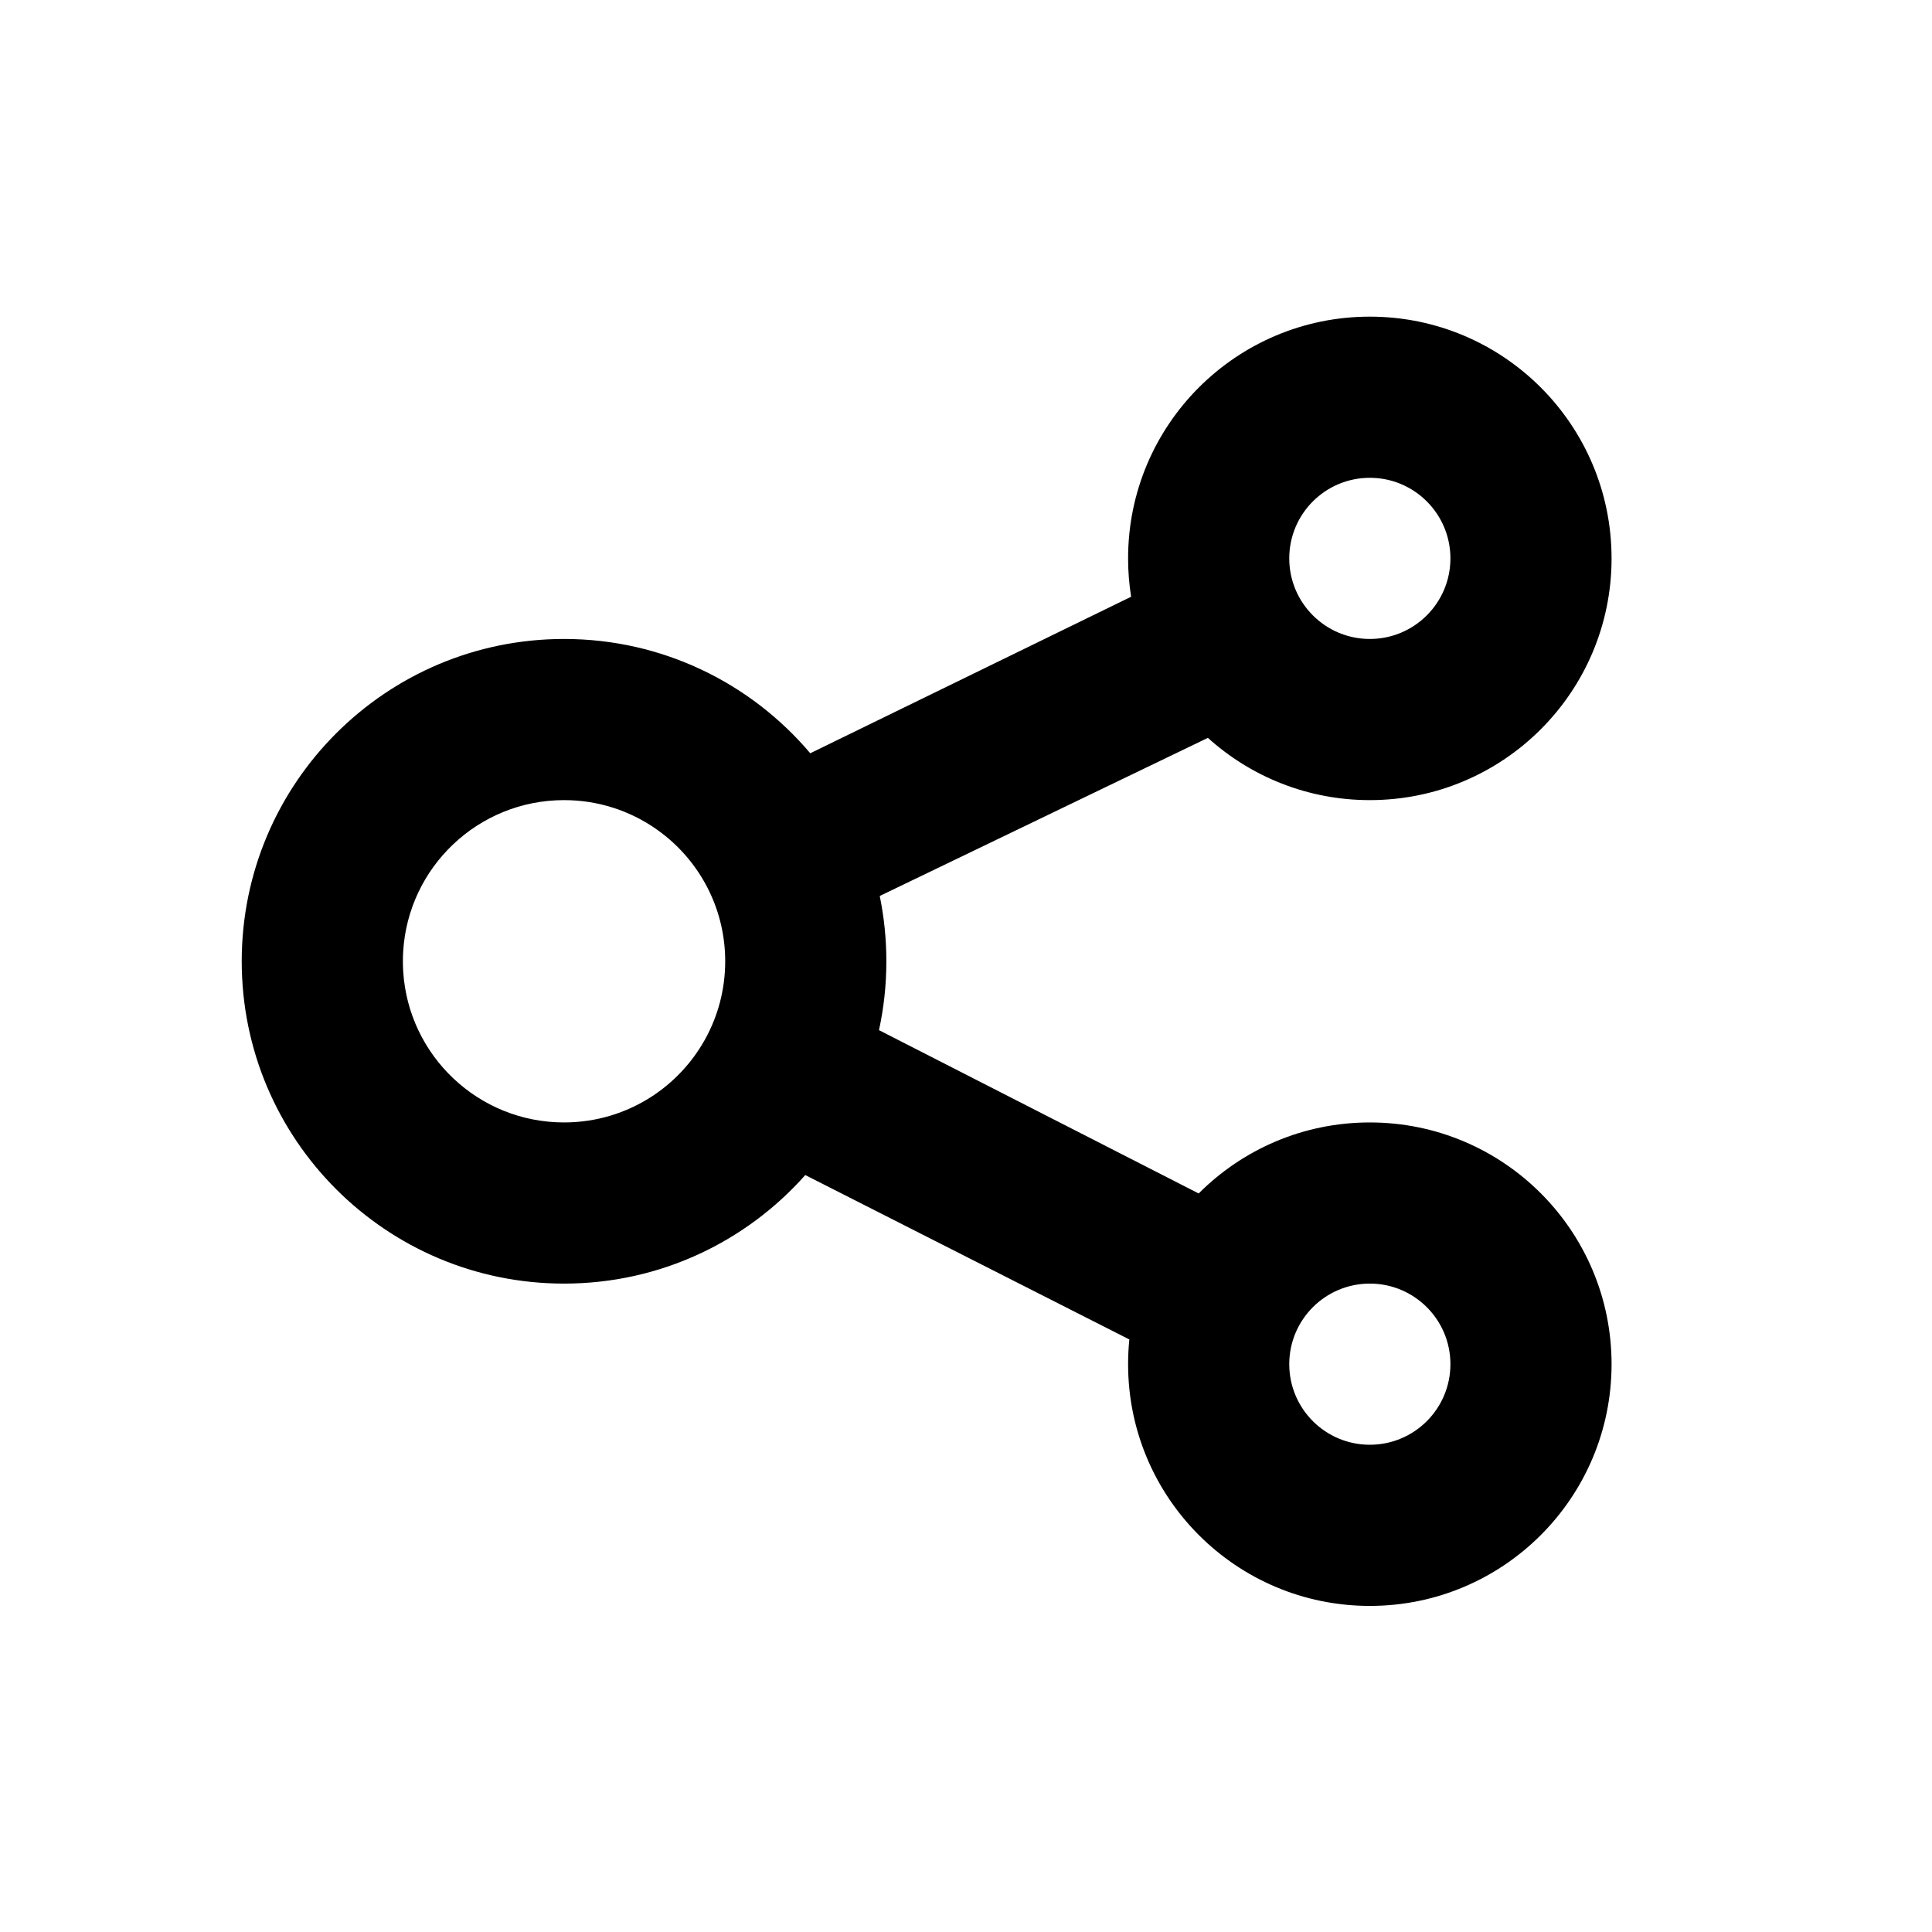 <!-- Generated by IcoMoon.io -->
<svg version="1.1" xmlns="http://www.w3.org/2000/svg" width="720" height="720" viewBox="0 0 720 720">
<title>share</title>
<path fill="black" d="M600.586 208.094c0 49.754-40.333 90.088-90.088 90.088-23.212 0-44.378-8.78-60.35-23.2l-122.292 58.924c1.615 7.859 2.465 16 2.465 24.336 0 8.807-0.949 17.393-2.748 25.661l119.138 60.867c16.313-16.351 38.867-26.468 63.785-26.468 49.755 0 90.088 40.333 90.088 90.088s-40.333 90.088-90.088 90.088c-49.755 0-90.088-40.333-90.088-90.088 0-3.108 0.156-6.18 0.465-9.21l-120.774-61.269c-22.005 24.813-54.124 40.449-89.897 40.449-66.339 0-120.118-53.78-120.118-120.118 0-66.339 53.779-120.118 120.118-120.118 36.795 0 69.725 16.544 91.757 42.598l119.577-58.332c-0.745-4.655-1.129-9.43-1.129-14.296 0-49.754 40.333-90.088 90.088-90.088s90.088 40.334 90.088 90.088zM540.528 208.094c0-16.585-13.444-30.030-30.030-30.030s-30.030 13.445-30.030 30.030c0 16.585 13.444 30.030 30.030 30.030s30.030-13.445 30.030-30.030zM244.351 308.827c-9.695-6.711-21.461-10.645-34.146-10.645-31.991 0-58.142 25.014-59.958 56.552-0.067 1.159-0.101 2.33-0.101 3.507 0 1.165 0.033 2.324 0.098 3.475l0.011 0.177c1.887 31.468 28.006 56.407 59.949 56.407 11.962 0 23.106-3.495 32.468-9.522 16.599-10.688 27.591-29.33 27.591-50.536 0-18.657-8.508-35.329-21.855-46.344-1.307-1.078-2.661-2.102-4.057-3.069zM510.498 538.417c16.585 0 30.030-13.444 30.030-30.030s-13.444-30.030-30.030-30.030c-16.585 0-30.030 13.444-30.030 30.030s13.444 30.030 30.030 30.030z"></path>
</svg>

